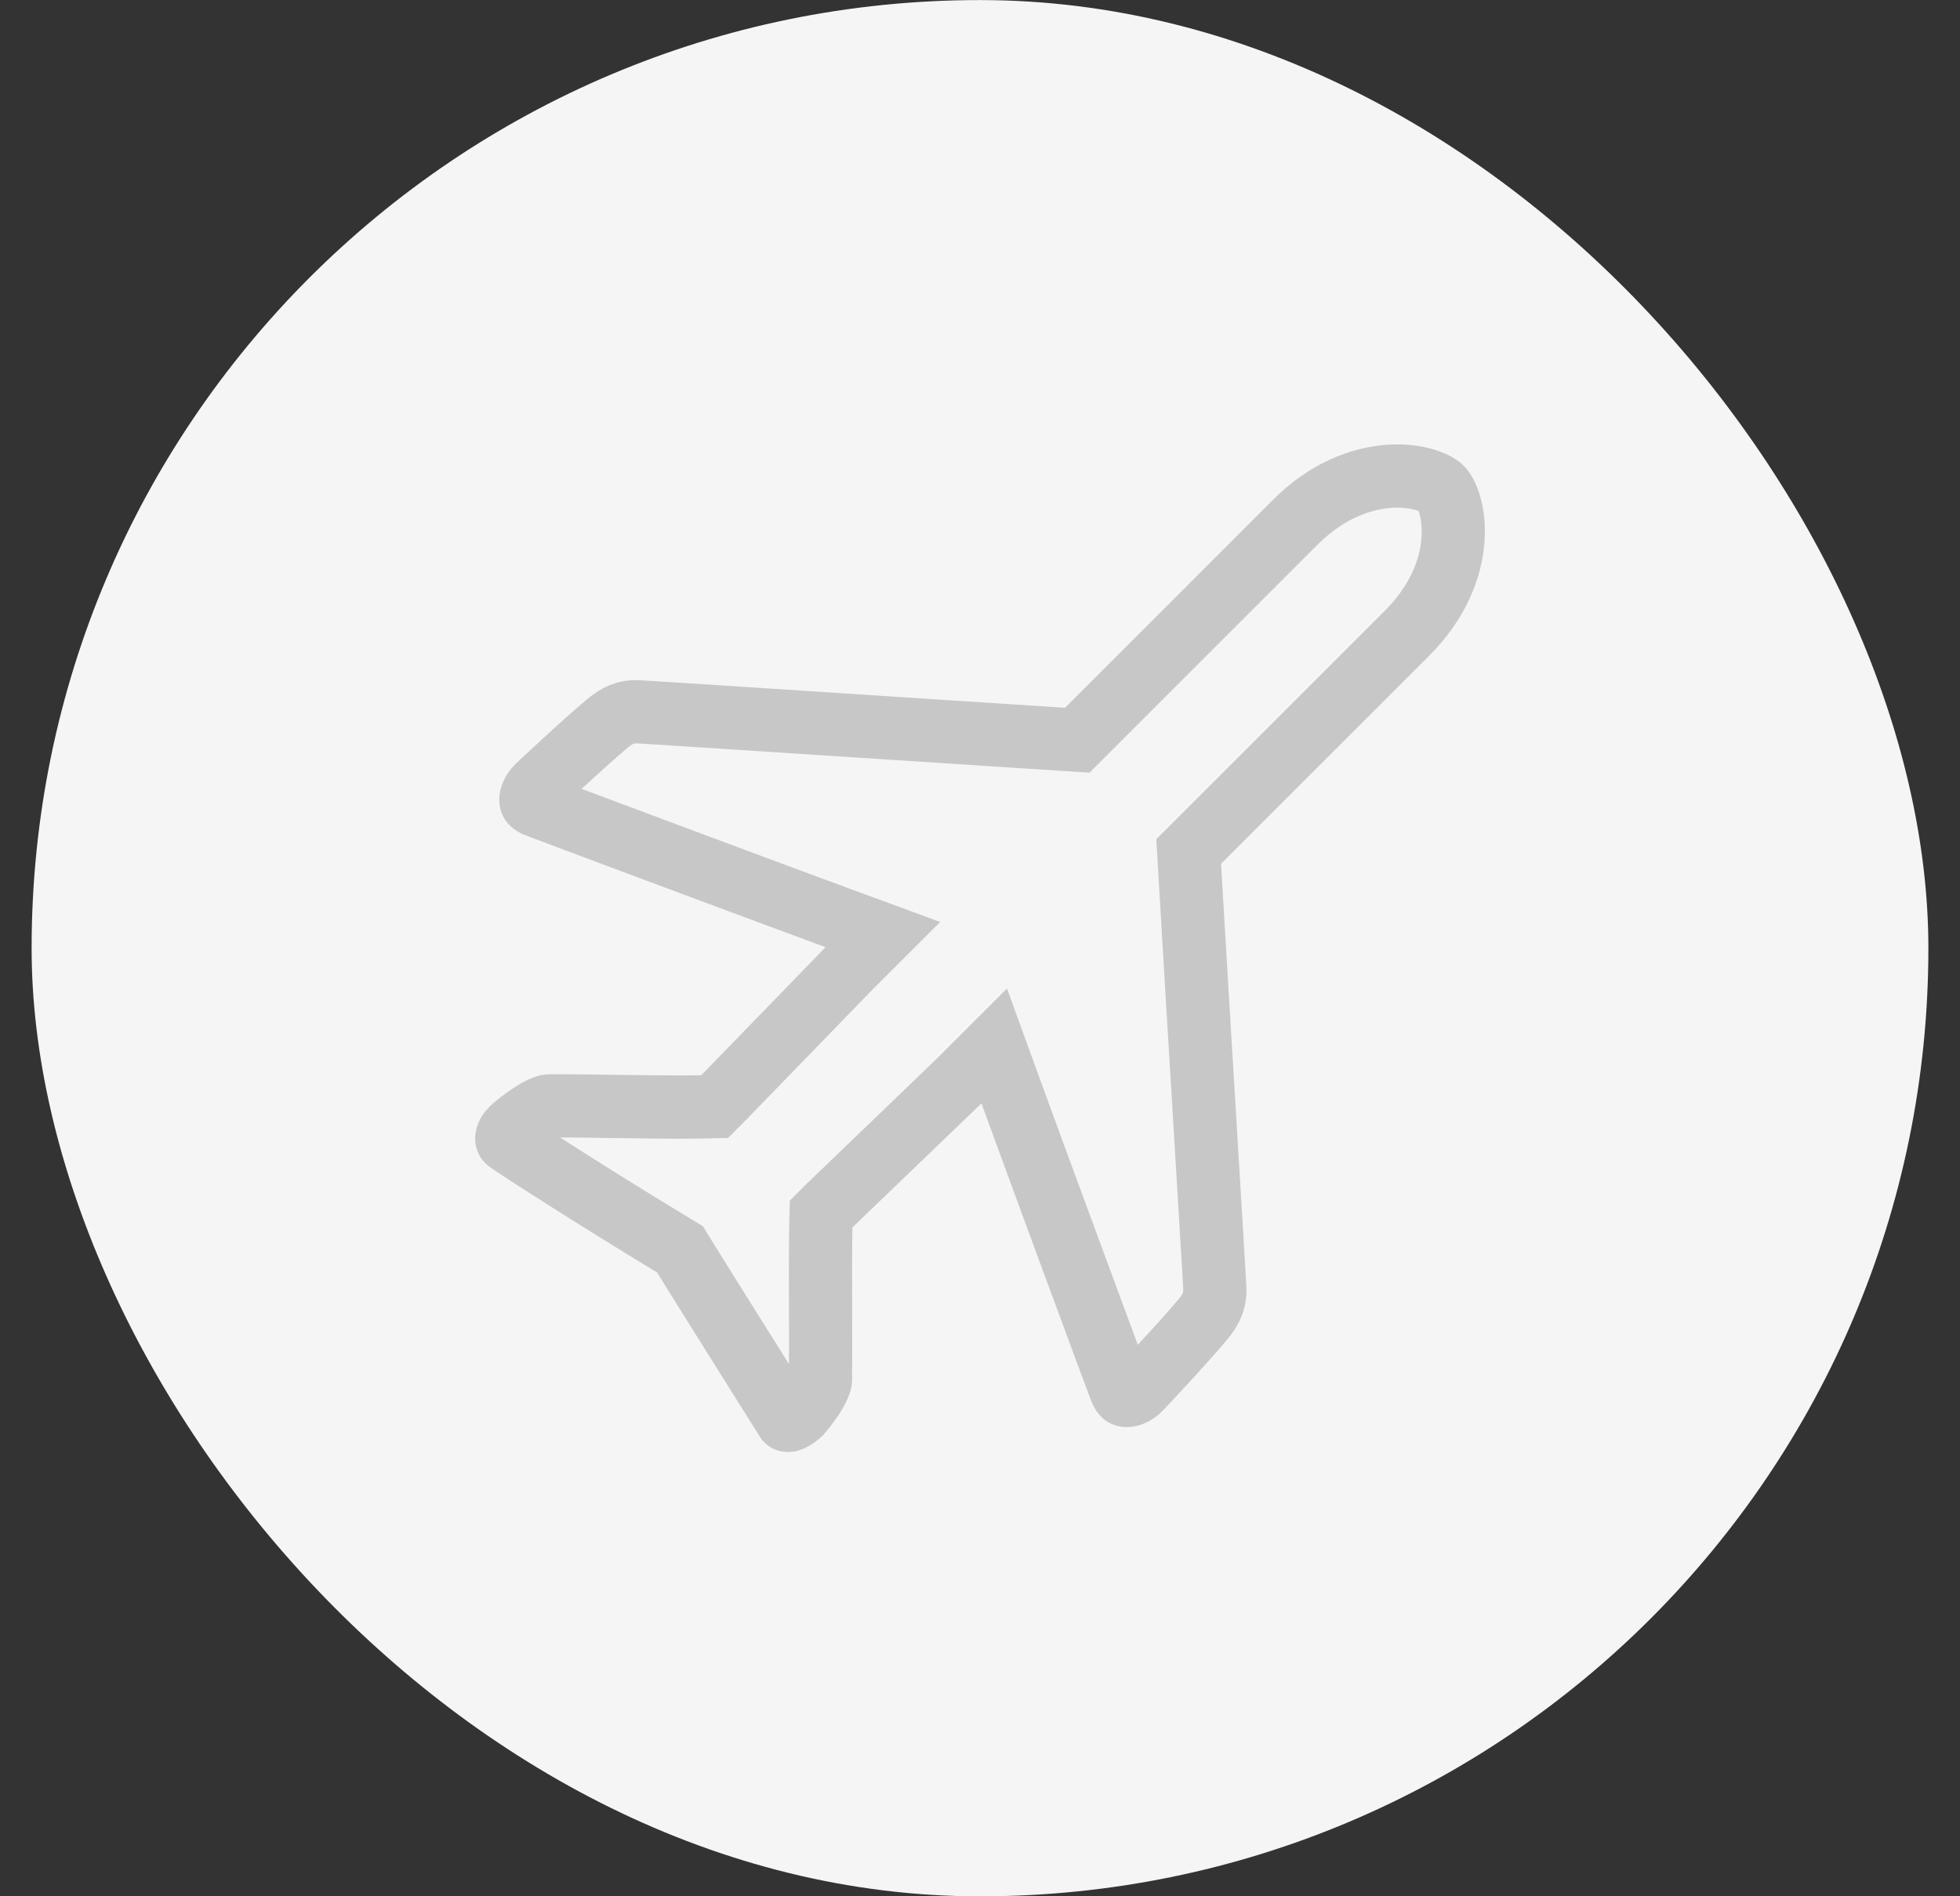 <svg width="31" height="30" viewBox="0 0 31 30" fill="none" xmlns="http://www.w3.org/2000/svg">
<rect x="0" y="0" width="31" height="30" fill="#333333" stroke="none"/>
<rect x="0.5" y="0.001" width="30" height="30" rx="15" fill="#F5F5F5"/>
<path d="M22.1 8.031C22.263 8.031 22.378 8.061 22.437 8.084C22.509 8.275 22.605 8.96 21.898 9.668L18.289 13.277L18.315 13.725C18.369 14.662 18.471 16.341 18.558 17.78C18.636 19.061 18.709 20.271 18.714 20.375C18.716 20.445 18.717 20.462 18.651 20.541C18.504 20.721 18.228 21.024 17.996 21.276C17.637 20.307 16.881 18.26 16.463 17.114L15.927 15.639L14.817 16.749L12.776 18.711L12.492 18.995L12.483 19.396C12.476 19.716 12.478 20.291 12.479 20.798C12.48 21.151 12.481 21.472 12.478 21.648C12.474 21.657 12.546 21.666 12.54 21.678C12.496 21.608 12.449 21.533 12.4 21.455C11.988 20.799 11.419 19.891 11.245 19.608L11.118 19.4L10.91 19.274C10.151 18.816 9.311 18.288 8.799 17.957C8.817 17.947 8.831 18.001 8.843 17.995H8.876C9.037 17.995 9.304 17.998 9.603 18.003C9.993 18.008 10.437 18.015 10.776 18.015C10.906 18.015 11.021 18.014 11.114 18.012L11.516 18.002L11.799 17.718L13.764 15.692L14.87 14.586L13.402 14.046C12.299 13.64 10.187 12.851 9.198 12.48C9.452 12.247 9.757 11.97 9.936 11.822C9.985 11.781 10.024 11.76 10.051 11.76L10.086 11.761C10.196 11.766 11.566 11.856 12.889 11.942C14.295 12.034 15.881 12.137 16.782 12.195L17.233 12.223L20.843 8.613C21.35 8.107 21.848 8.031 22.1 8.031ZM22.1 7.031C21.509 7.031 20.784 7.258 20.136 7.906L16.846 11.197C14.992 11.079 10.245 10.765 10.127 10.762C10.102 10.761 10.076 10.76 10.051 10.76C9.891 10.76 9.614 10.791 9.299 11.051C8.929 11.357 8.158 12.082 8.158 12.082C7.972 12.268 7.878 12.499 7.9 12.716C7.914 12.848 7.985 13.087 8.308 13.213C8.503 13.29 11.619 14.455 13.057 14.985L11.092 17.011C11.005 17.013 10.898 17.014 10.776 17.014C10.177 17.014 9.248 16.995 8.876 16.995C8.827 16.995 8.787 16.995 8.759 16.996C8.646 16.999 8.411 16.944 7.793 17.46L7.749 17.502C7.563 17.687 7.52 17.872 7.516 17.994C7.512 18.12 7.546 18.302 7.728 18.448C7.837 18.536 9.241 19.435 10.392 20.13C10.668 20.581 11.938 22.599 12.005 22.709C12.101 22.872 12.26 22.965 12.449 22.971H12.465C12.649 22.971 12.838 22.88 13.023 22.7C13.546 22.088 13.474 21.834 13.476 21.728C13.484 21.394 13.47 19.979 13.482 19.418L15.523 17.456C16.044 18.888 17.184 21.971 17.261 22.168C17.388 22.49 17.627 22.561 17.758 22.574C17.78 22.576 17.802 22.577 17.823 22.577C18.02 22.577 18.225 22.485 18.392 22.317C18.392 22.317 19.115 21.55 19.422 21.177C19.73 20.804 19.718 20.485 19.712 20.335C19.709 20.231 19.42 15.51 19.312 13.666L22.604 10.374C23.77 9.207 23.585 7.801 23.151 7.369C22.96 7.177 22.573 7.031 22.1 7.031Z" fill="#AFAFAF" fill-opacity="0.667"/>
</svg>
